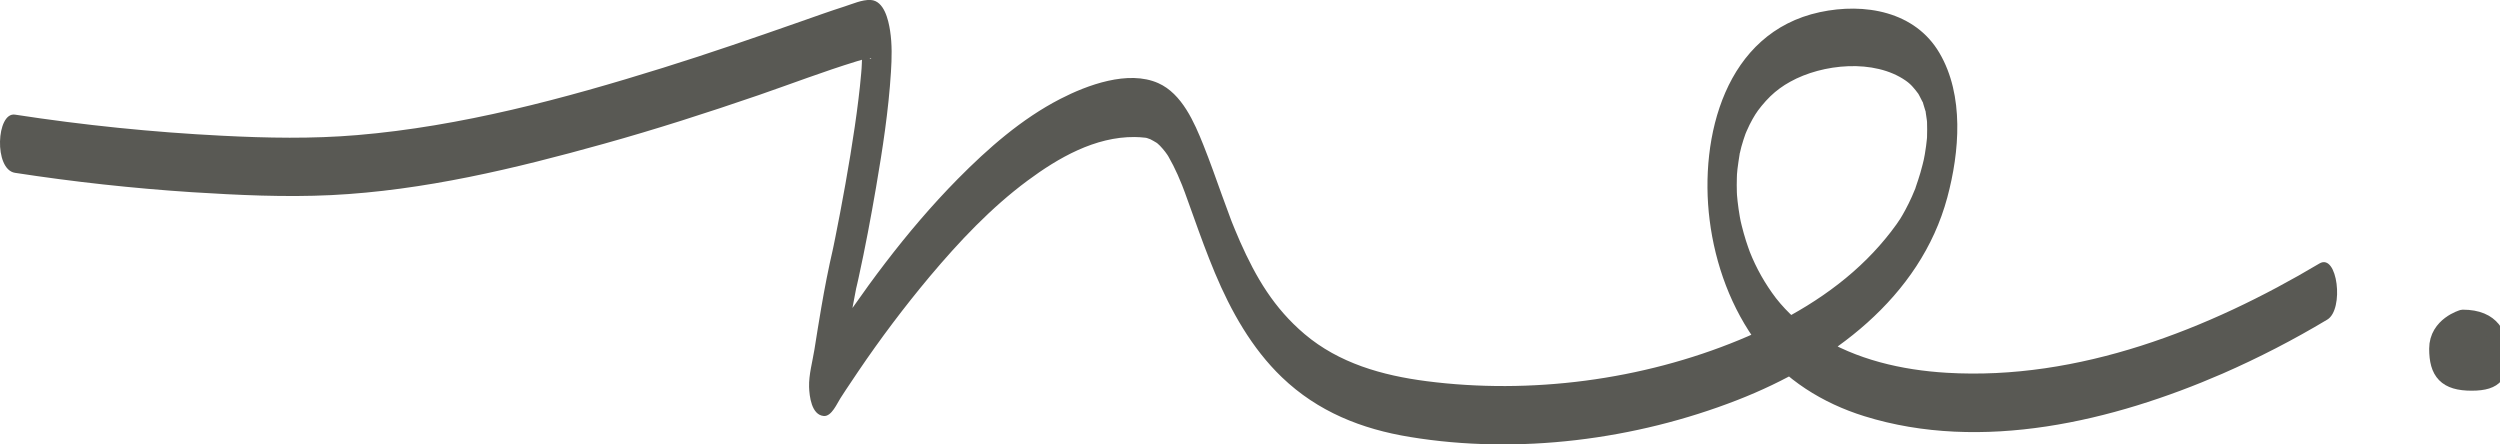 <svg width="90" height="16" viewBox="0 0 90 16" fill="none" xmlns="http://www.w3.org/2000/svg">
<g clip-path="url(#clip0)">
<path d="M0.541 6.222C2.653 6.547 4.775 6.779 6.909 6.919C8.577 7.024 10.255 7.105 11.927 7.024C15.255 6.859 18.529 6.071 21.725 5.18C23.609 4.656 25.471 4.057 27.319 3.422C28.487 3.018 29.65 2.573 30.835 2.209C30.921 2.183 31.008 2.157 31.096 2.132C30.936 2.176 31.127 2.125 31.16 2.119C31.209 2.117 31.259 2.11 31.307 2.097C31.39 2.061 31.388 2.164 31.26 2.072C31.227 2.048 31.057 1.83 31.084 1.881C31.137 1.979 31.026 1.728 31.03 1.745C31.084 1.909 31.013 1.627 31.01 1.624C31.022 1.662 31.028 1.702 31.028 1.741C31.029 1.786 31.033 1.83 31.042 1.874C31.028 1.866 31.042 1.583 31.031 1.743C31.024 1.874 31.035 2.008 31.031 2.139C31.031 2.247 31.021 2.355 31.017 2.463C31.01 2.707 31.04 2.213 31.017 2.463C31.012 2.524 31.008 2.585 31.002 2.647C30.976 2.952 30.943 3.256 30.906 3.56C30.825 4.233 30.724 4.903 30.615 5.572C30.501 6.266 30.378 6.96 30.246 7.652C30.191 7.944 30.134 8.236 30.075 8.528C30.053 8.638 30.03 8.748 30.008 8.858L29.977 9.003C29.928 9.246 30.022 8.811 29.987 8.959C29.825 9.658 29.688 10.361 29.567 11.068C29.48 11.574 29.399 12.081 29.319 12.586C29.249 13.02 29.115 13.49 29.127 13.929C29.137 14.255 29.211 14.941 29.658 14.976C29.938 14.998 30.136 14.518 30.256 14.335C30.297 14.271 30.34 14.206 30.382 14.141L30.461 14.02C30.451 14.036 30.383 14.137 30.479 13.993C30.615 13.788 30.752 13.584 30.89 13.38C31.692 12.195 32.554 11.05 33.474 9.951C34.527 8.7 35.669 7.484 36.99 6.504C38.099 5.682 39.42 4.92 40.85 4.933C40.979 4.933 41.105 4.945 41.233 4.958C41.297 4.964 41.37 4.995 41.266 4.961C41.316 4.975 41.365 4.993 41.413 5.013C41.491 5.051 41.561 5.096 41.636 5.139C41.656 5.152 41.761 5.236 41.684 5.173C41.607 5.109 41.737 5.225 41.759 5.247C41.825 5.317 41.888 5.388 41.946 5.464C41.979 5.507 42.009 5.553 42.042 5.597C42.091 5.663 41.999 5.531 42 5.533C42.022 5.569 42.044 5.603 42.065 5.638C42.186 5.848 42.295 6.064 42.394 6.286C42.447 6.404 42.494 6.523 42.544 6.641C42.63 6.846 42.506 6.536 42.563 6.688C42.593 6.768 42.624 6.845 42.654 6.927C42.76 7.212 42.861 7.499 42.963 7.785C43.207 8.47 43.456 9.153 43.737 9.825C44.31 11.194 45.064 12.541 46.148 13.581C47.438 14.818 49.013 15.447 50.765 15.732C54.663 16.373 58.87 15.832 62.534 14.406C65.916 13.09 69.133 10.717 70.103 7.109C70.543 5.472 70.717 3.431 69.819 1.905C68.941 0.409 67.127 0.092 65.512 0.438C62.108 1.171 61.171 4.924 61.546 7.917C61.747 9.523 62.326 11.111 63.305 12.415C64.243 13.665 65.62 14.517 67.111 14.981C71.341 16.301 76.073 15.162 80.011 13.451C81.309 12.883 82.568 12.234 83.782 11.506C84.396 11.14 84.153 9.097 83.499 9.486C79.513 11.86 74.822 13.702 70.084 13.42C68.46 13.323 66.827 12.948 65.441 12.079C64.863 11.721 64.353 11.265 63.935 10.734C63.544 10.22 63.225 9.656 62.989 9.058C63.014 9.123 62.944 8.933 62.932 8.897C62.904 8.82 62.879 8.742 62.854 8.665C62.797 8.483 62.745 8.298 62.7 8.115C62.691 8.078 62.639 7.853 62.662 7.961C62.685 8.069 62.641 7.843 62.634 7.807C62.601 7.62 62.574 7.432 62.553 7.244C62.544 7.164 62.538 7.083 62.53 7.002C62.515 6.85 62.538 7.193 62.533 7.04C62.533 7 62.528 6.959 62.527 6.92C62.523 6.747 62.52 6.574 62.527 6.401C62.527 6.293 62.542 6.112 62.527 6.325C62.533 6.247 62.54 6.168 62.548 6.091C62.567 5.91 62.601 5.734 62.626 5.554C62.654 5.366 62.587 5.688 62.636 5.505C62.655 5.432 62.672 5.358 62.689 5.285C62.735 5.117 62.789 4.951 62.848 4.787C62.795 4.931 62.848 4.784 62.876 4.726C62.911 4.648 62.946 4.569 62.983 4.494C63.053 4.354 63.129 4.216 63.213 4.084C63.147 4.189 63.266 4.01 63.287 3.979C63.33 3.922 63.373 3.865 63.419 3.81C63.517 3.69 63.621 3.576 63.732 3.467C63.945 3.262 64.185 3.086 64.445 2.944C65.609 2.294 67.478 2.111 68.612 2.907C68.718 2.981 68.814 3.069 68.895 3.169C68.943 3.222 68.988 3.281 69.031 3.339C69.084 3.408 69.035 3.339 69.026 3.325C69.053 3.365 69.079 3.407 69.1 3.45C69.135 3.514 69.167 3.58 69.2 3.646C69.265 3.775 69.182 3.556 69.24 3.746C69.263 3.818 69.285 3.891 69.306 3.964C69.369 4.178 69.306 3.89 69.327 4.054C69.339 4.145 69.354 4.236 69.367 4.328C69.372 4.367 69.374 4.407 69.379 4.447C69.379 4.44 69.37 4.248 69.373 4.37C69.379 4.564 69.379 4.755 69.373 4.946C69.37 5.068 69.379 4.887 69.379 4.878C69.376 4.92 69.372 4.962 69.368 5.004C69.359 5.088 69.35 5.173 69.339 5.256C69.326 5.355 69.311 5.453 69.294 5.552C69.285 5.604 69.236 5.848 69.255 5.761C69.276 5.664 69.223 5.889 69.213 5.927C69.189 6.022 69.164 6.118 69.136 6.213C69.083 6.386 69.03 6.558 68.969 6.729C68.958 6.774 68.942 6.817 68.921 6.858C68.891 6.932 68.86 7.005 68.828 7.078C68.755 7.24 68.678 7.4 68.593 7.556C68.526 7.681 68.455 7.804 68.381 7.923C68.461 7.797 68.297 8.04 68.275 8.074C68.208 8.168 68.139 8.261 68.068 8.352C67.803 8.694 67.516 9.019 67.209 9.324C65.92 10.611 64.292 11.545 62.609 12.24C59.116 13.681 55.102 14.208 51.346 13.721C49.757 13.515 48.203 13.075 46.964 12.026C45.862 11.092 45.216 9.991 44.643 8.7C44.581 8.56 44.52 8.419 44.462 8.275C44.428 8.193 44.395 8.111 44.361 8.028C44.346 7.994 44.332 7.959 44.32 7.923C44.208 7.626 44.098 7.328 43.991 7.029C43.773 6.423 43.56 5.816 43.321 5.218C42.998 4.413 42.554 3.374 41.698 2.993C40.616 2.512 39.141 3.061 38.17 3.561C36.778 4.277 35.568 5.342 34.481 6.441C32.607 8.341 31.029 10.508 29.582 12.736C29.517 12.837 29.45 12.939 29.384 13.042C29.313 13.154 29.529 12.885 29.427 12.978C29.284 13.105 29.83 12.891 29.662 12.878L30.193 13.925C30.204 14.317 30.197 14.06 30.215 13.95L30.262 13.667L30.364 13.028C30.438 12.557 30.514 12.088 30.595 11.619C30.663 11.221 30.735 10.824 30.813 10.428C30.874 10.121 30.772 10.602 30.836 10.323C30.844 10.289 30.852 10.255 30.86 10.221C30.876 10.151 30.892 10.08 30.907 10.012C31.146 8.926 31.351 7.833 31.539 6.738C31.774 5.366 31.987 3.986 32.074 2.595C32.105 2.098 32.119 1.593 32.042 1.099C31.984 0.732 31.834 0.025 31.342 -0.001C31.037 -0.016 30.685 0.144 30.401 0.234C29.873 0.403 29.351 0.59 28.829 0.774C27.183 1.35 25.537 1.922 23.869 2.441C20.297 3.555 16.598 4.549 12.855 4.864C11.236 5.001 9.612 4.969 7.991 4.886C5.496 4.76 3.01 4.507 0.541 4.127C-0.13 4.023 -0.23 6.103 0.541 6.222Z" fill="#595954"/>
<path d="M88.658 11.453C89.725 11.453 89.986 12.117 89.986 12.762C89.986 13.408 89.886 13.76 88.977 13.76C88.068 13.76 87.755 13.397 87.755 12.553C87.755 11.708 88.658 11.453 88.658 11.453Z" fill="#595954" stroke="#595954" stroke-width="0.61" stroke-linecap="round" stroke-linejoin="round"/>
</g>
<defs>
<clipPath id="clip0">
<rect width="90" height="16" fill="white"/>
</clipPath>
</defs>
</svg>
